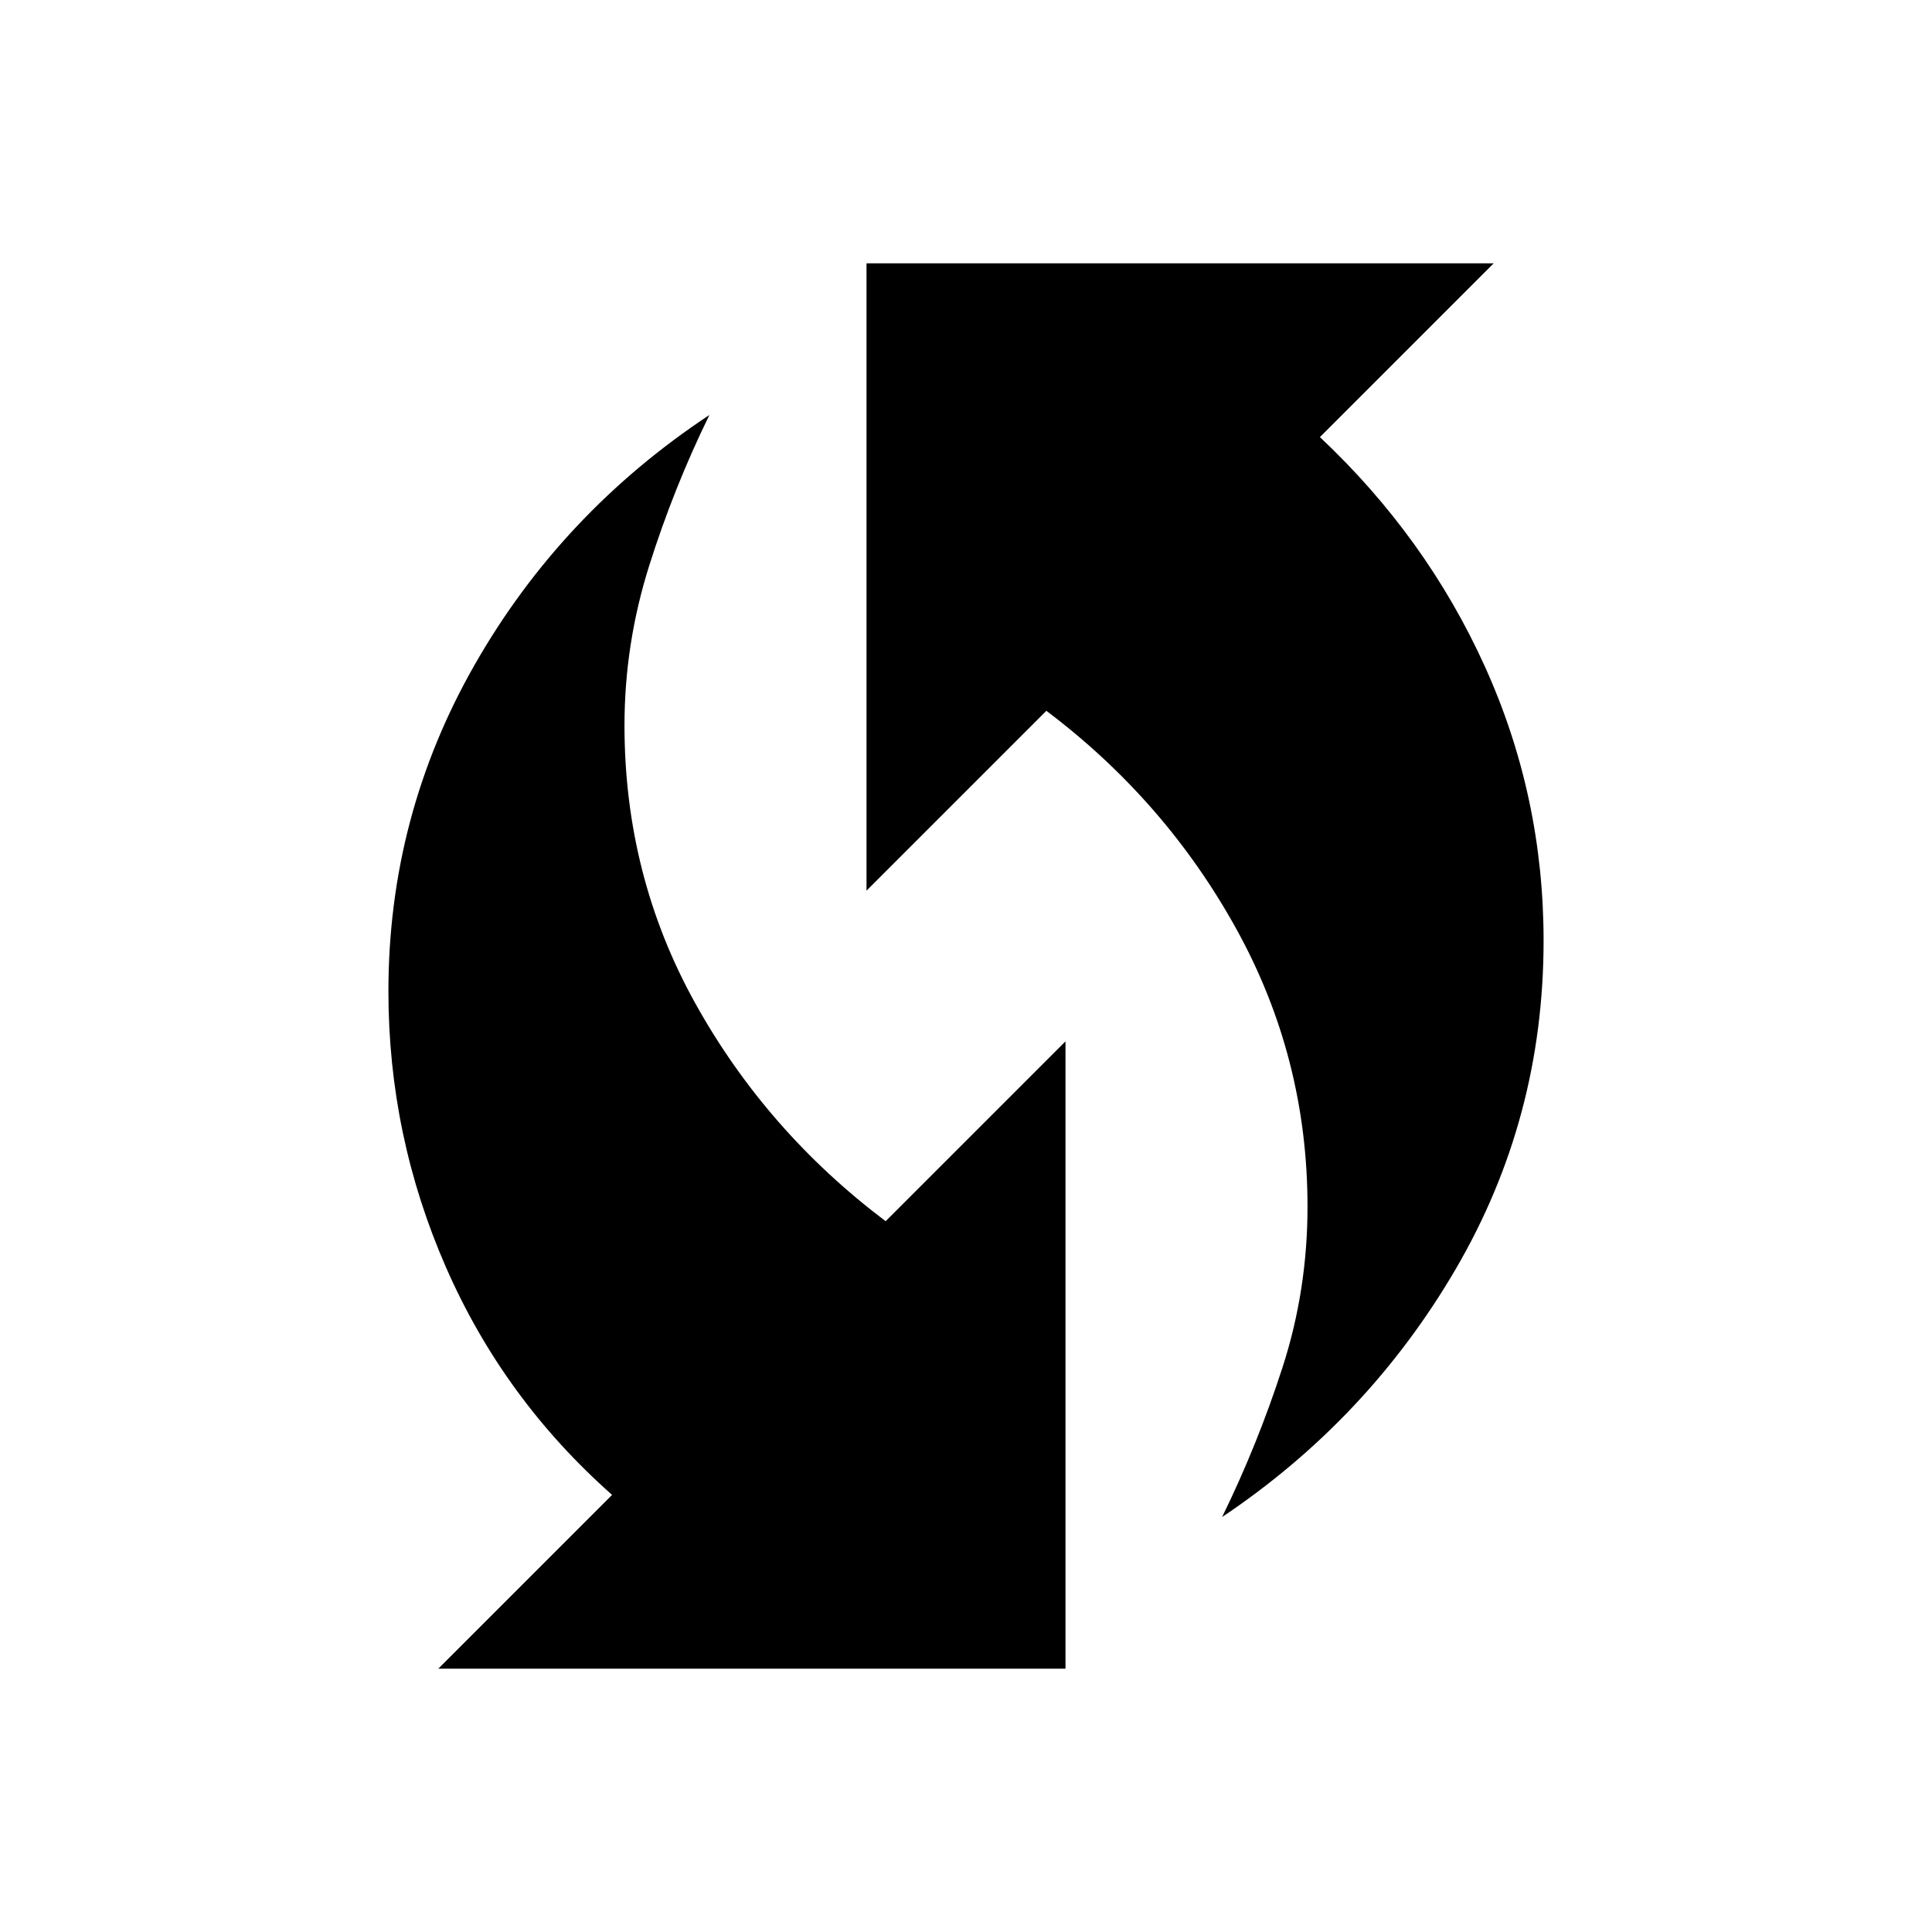 <svg xmlns="http://www.w3.org/2000/svg" height="20" viewBox="0 -960 960 960" width="20"><path d="M607.261-206.195q17.697-36.193 30.066-74.512t12.369-79.728q0-73.891-35.282-137.825-35.282-63.935-94.479-108.546l-89.37 89.368v-311.714H742.2l-86.345 86.353q52.891 49.713 82.018 114.082Q767-564.348 767-492.579q0 88.315-43.573 163.012-43.574 74.696-116.166 123.372ZM217.8-130.848l86.345-86.353q-53.927-47.713-82.536-113.082T193-467.421q0-87.316 42.998-162.512 42.999-75.196 116.502-123.872-17.718 36.196-29.957 75.014-12.239 38.819-12.239 79.228 0 74.889 35.3 138.323 35.301 63.435 94.461 108.046l89.37-89.368v311.714H217.8Z"/></svg>